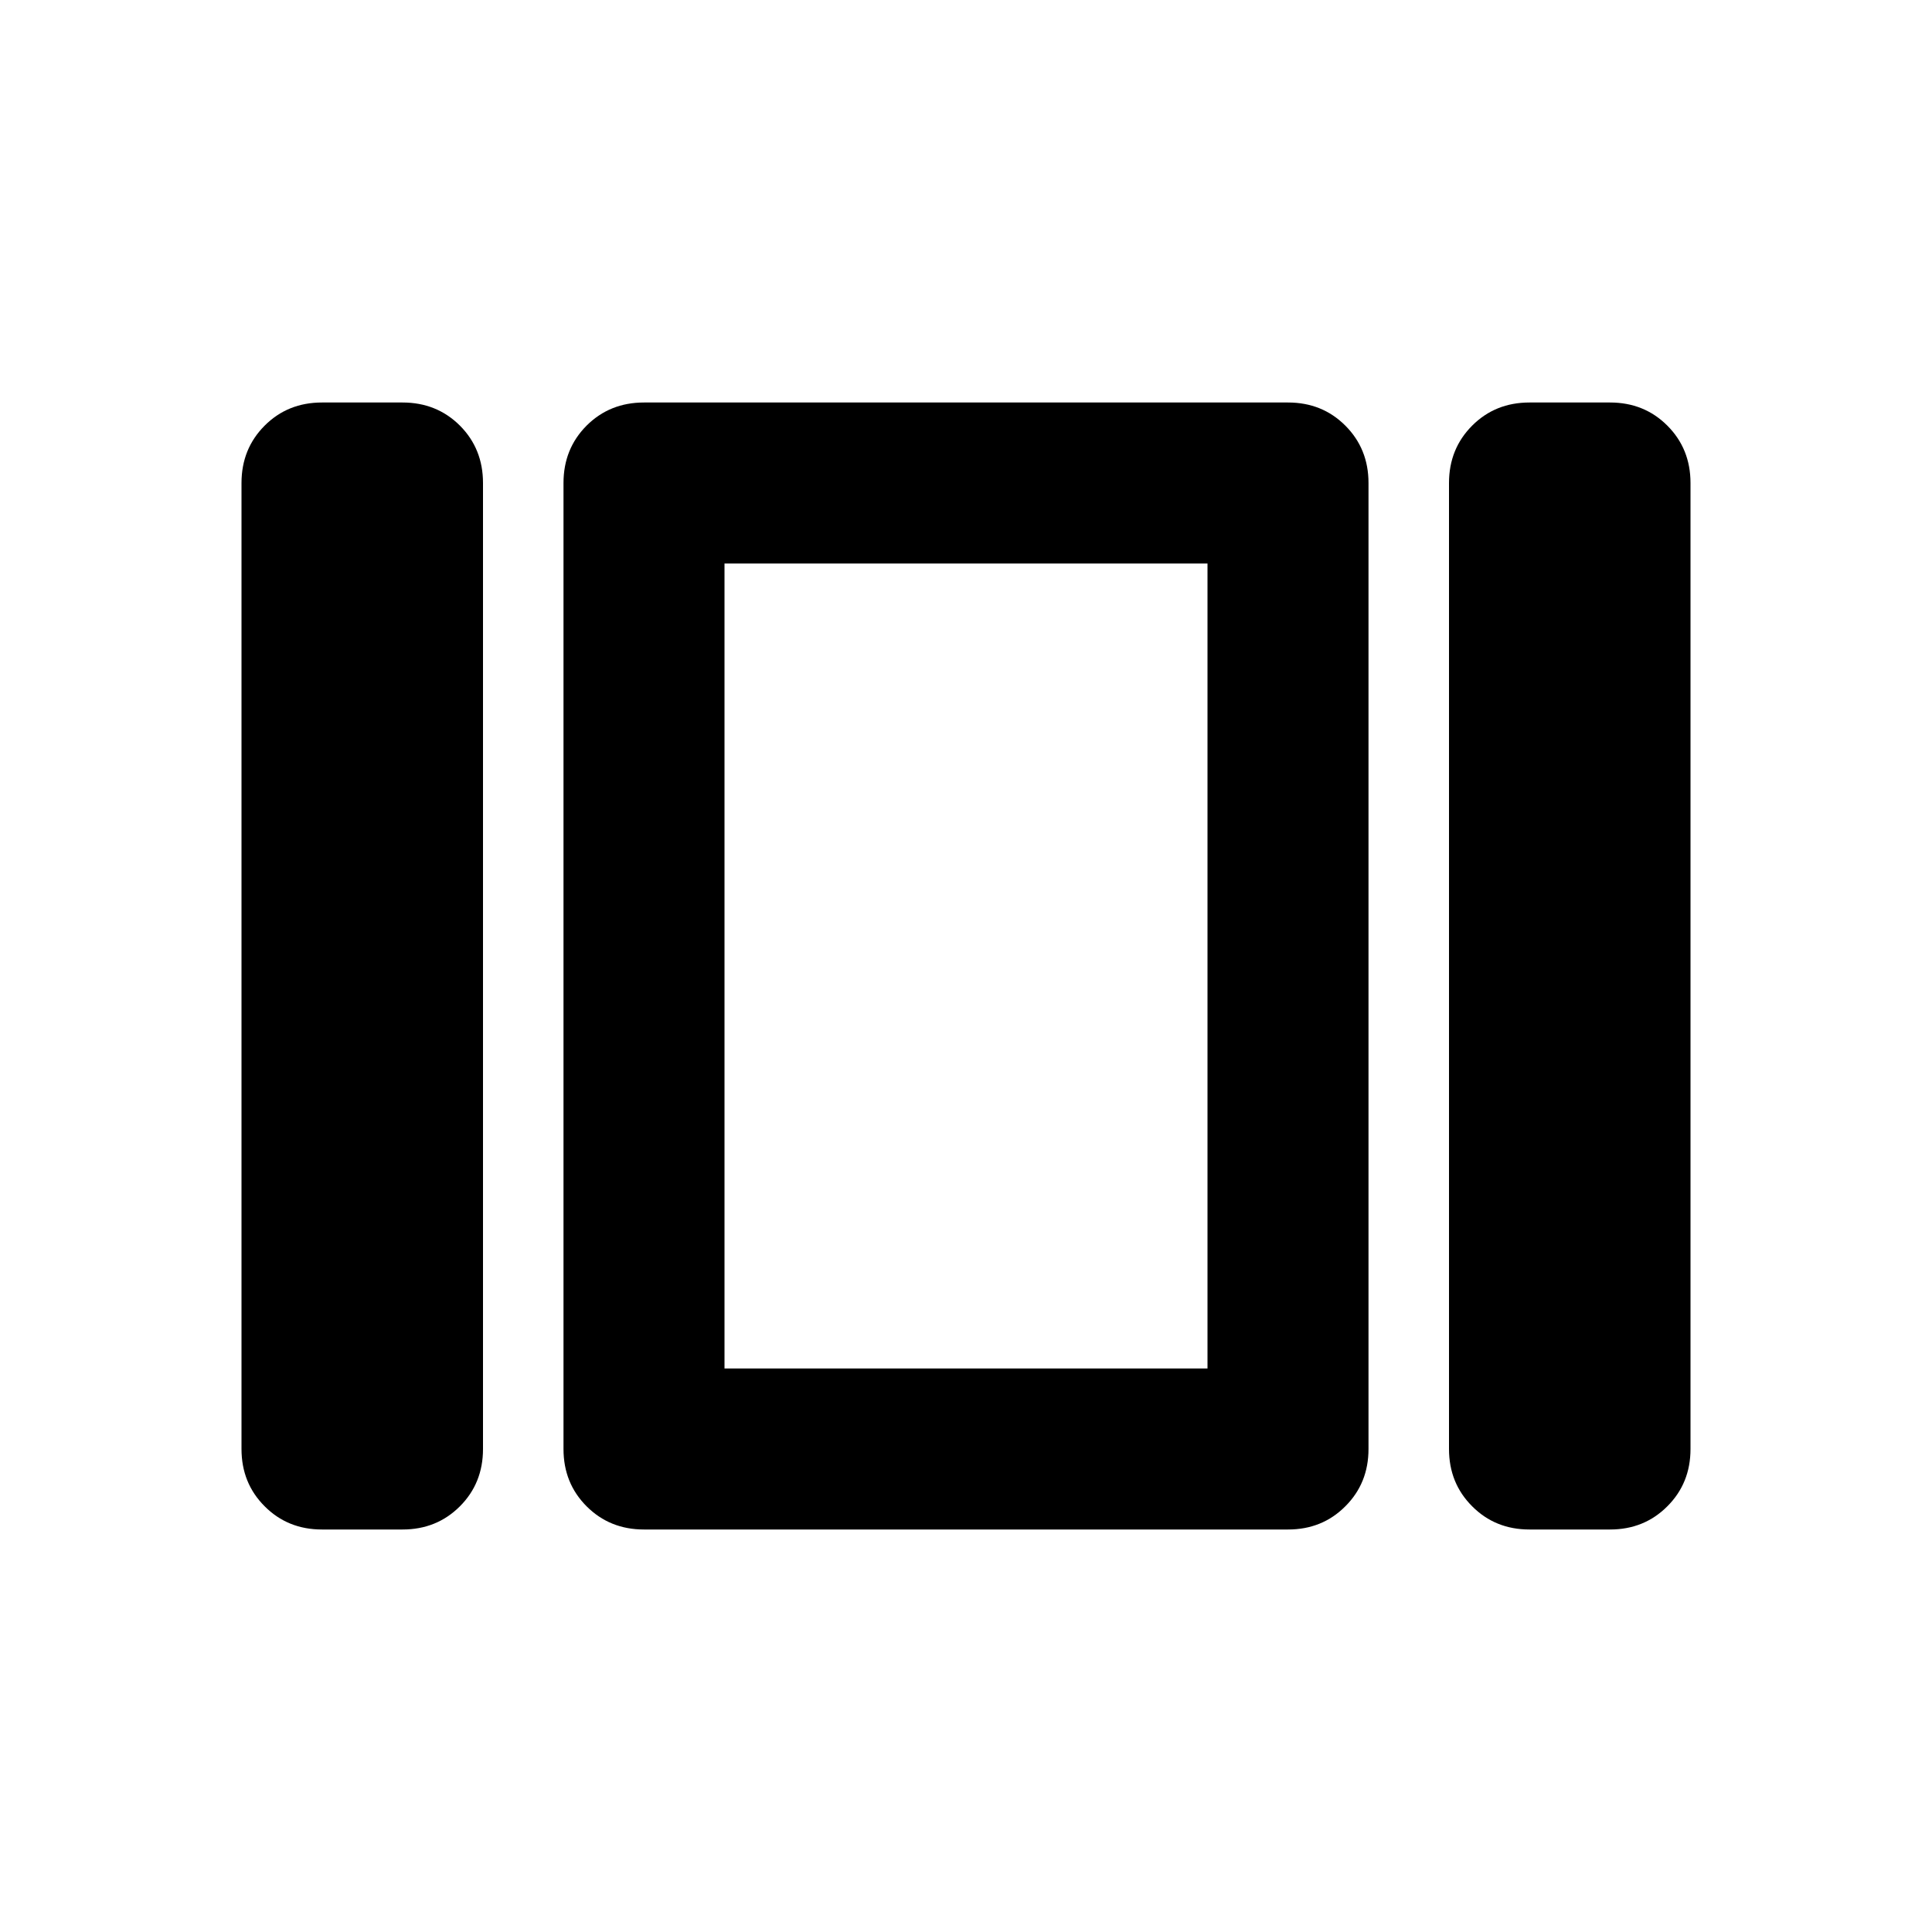 <svg xmlns="http://www.w3.org/2000/svg" height="24" width="24"><path d="M9 17V7V17ZM19 19Q18.575 19 18.288 18.712Q18 18.425 18 18V6Q18 5.575 18.288 5.287Q18.575 5 19 5H20Q20.425 5 20.712 5.287Q21 5.575 21 6V18Q21 18.425 20.712 18.712Q20.425 19 20 19ZM8 19Q7.575 19 7.287 18.712Q7 18.425 7 18V6Q7 5.575 7.287 5.287Q7.575 5 8 5H16Q16.425 5 16.712 5.287Q17 5.575 17 6V18Q17 18.425 16.712 18.712Q16.425 19 16 19ZM4 19Q3.575 19 3.288 18.712Q3 18.425 3 18V6Q3 5.575 3.288 5.287Q3.575 5 4 5H5Q5.425 5 5.713 5.287Q6 5.575 6 6V18Q6 18.425 5.713 18.712Q5.425 19 5 19ZM9 7V17H15V7Z"/></svg>